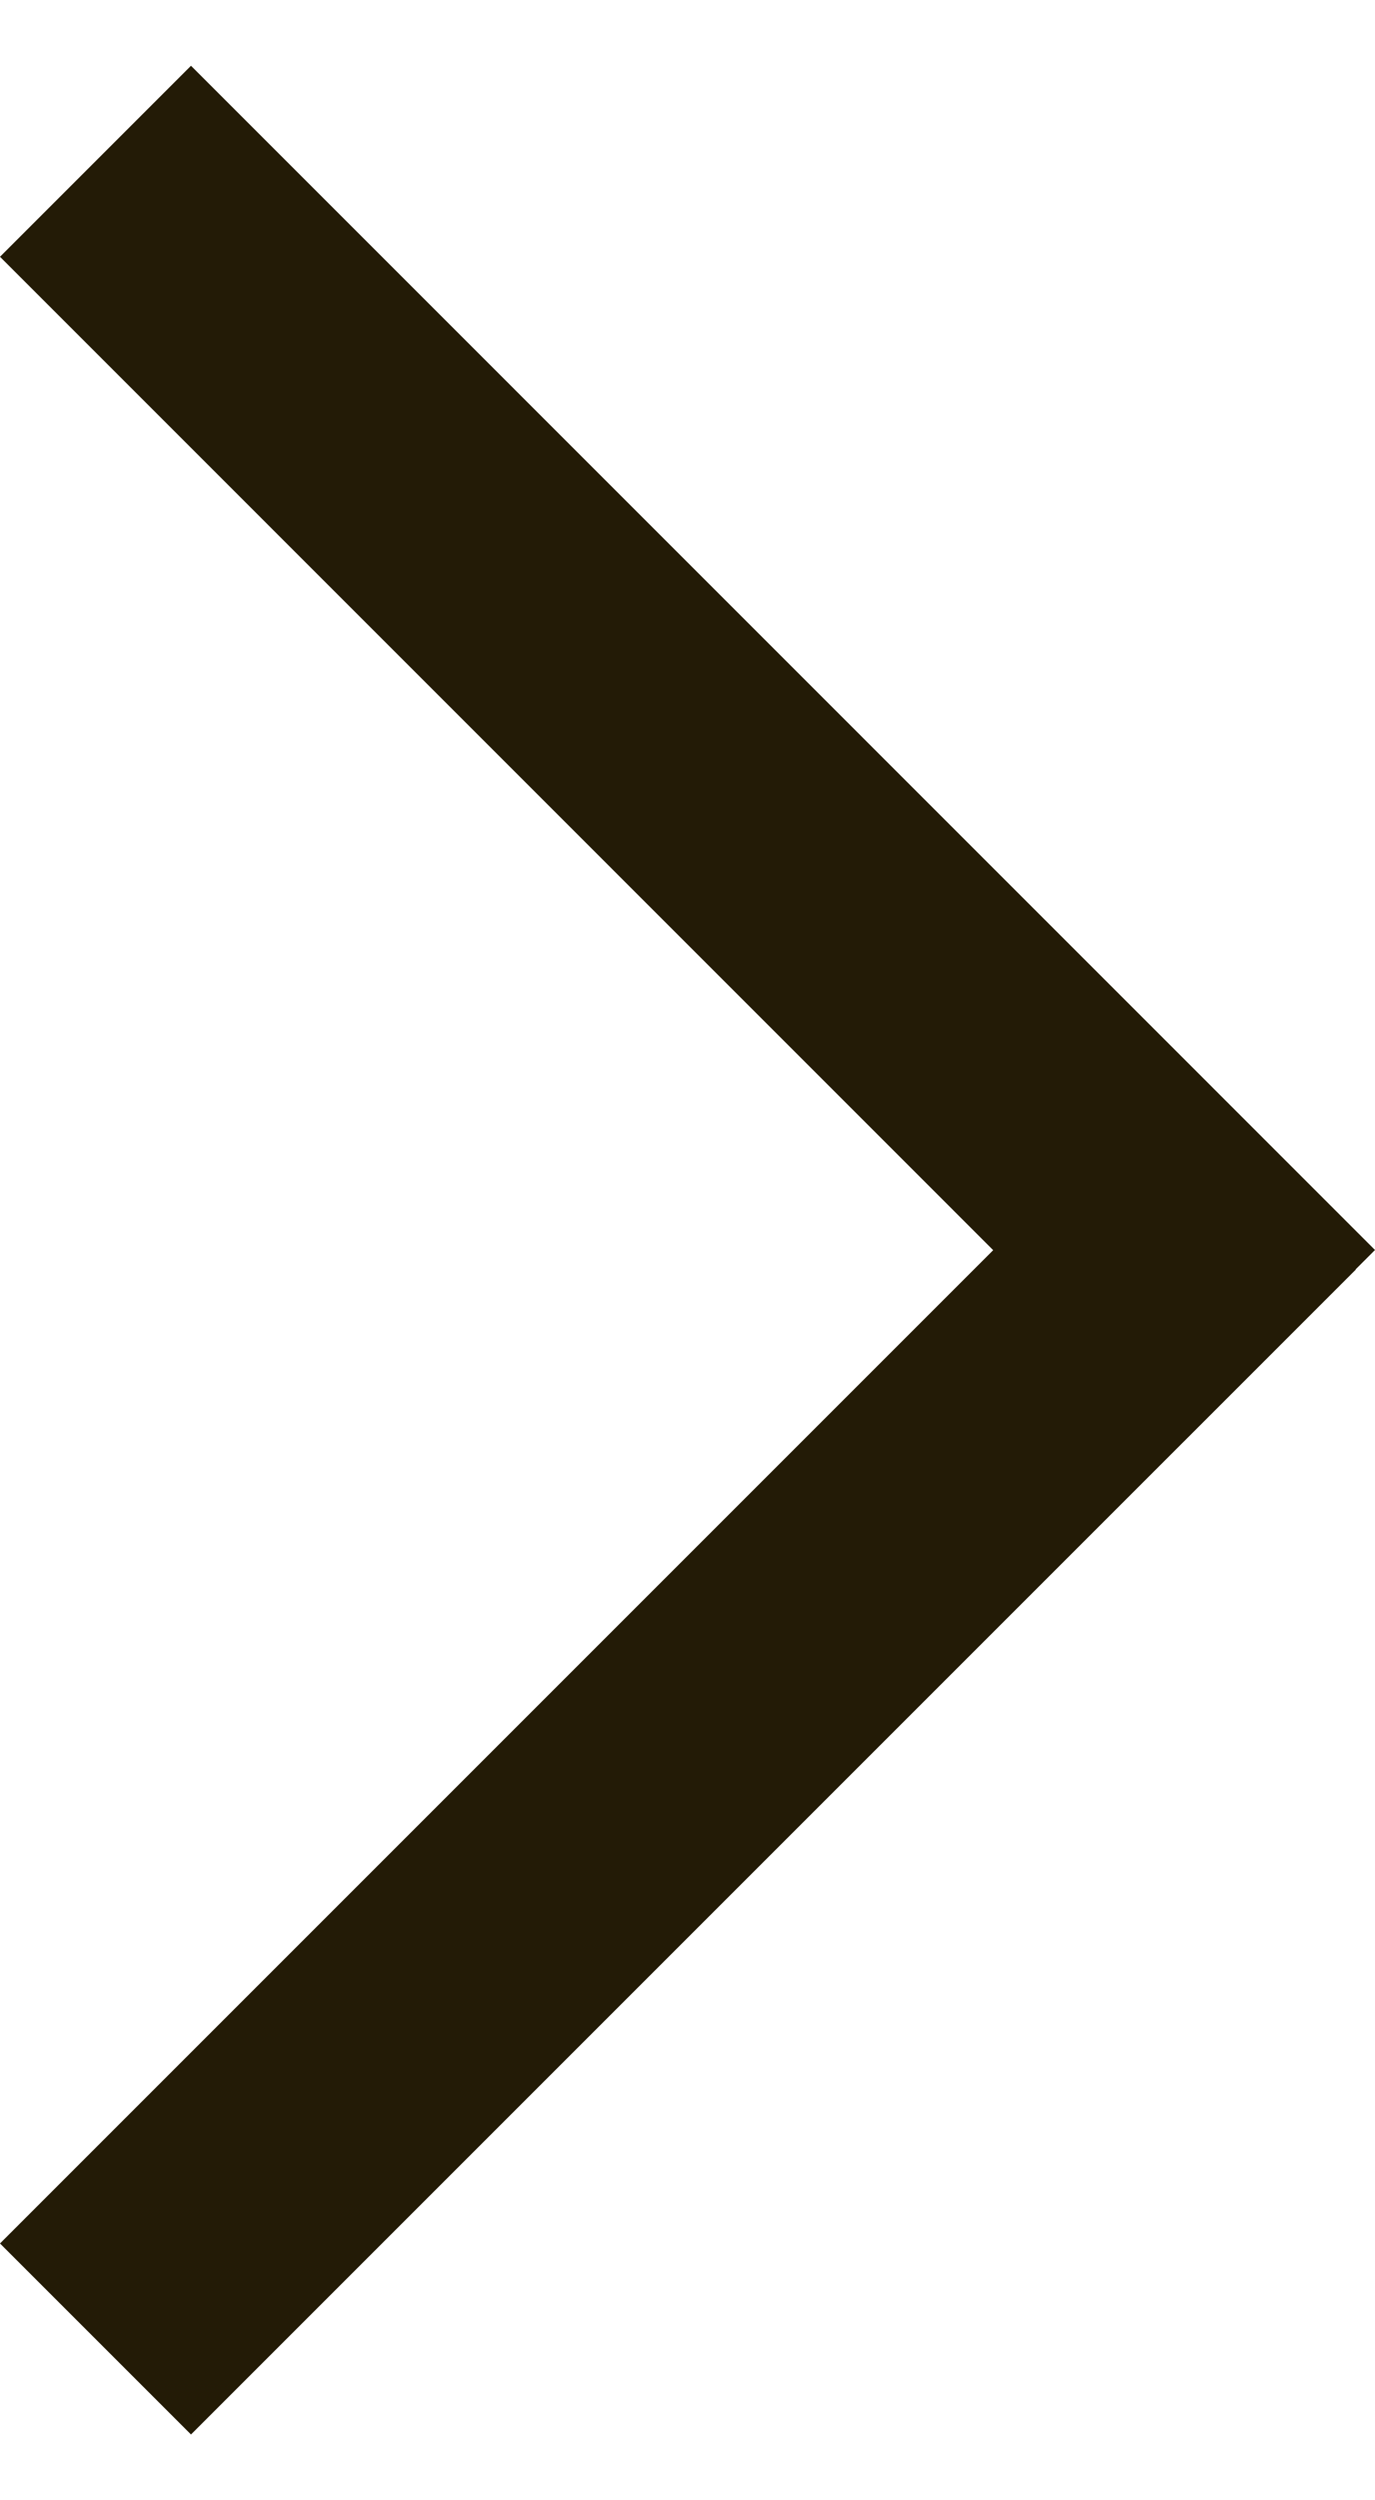 <svg xmlns="http://www.w3.org/2000/svg" width="11" height="20" fill="#231b06"  xmlns:v="https://vecta.io/nano"><path d="M0 17.946l9.318-9.318 1.528 1.528-9.318 9.318z"/><path d="M1.528.526L11 9.999l-1.528 1.528L0 2.054z"/></svg>